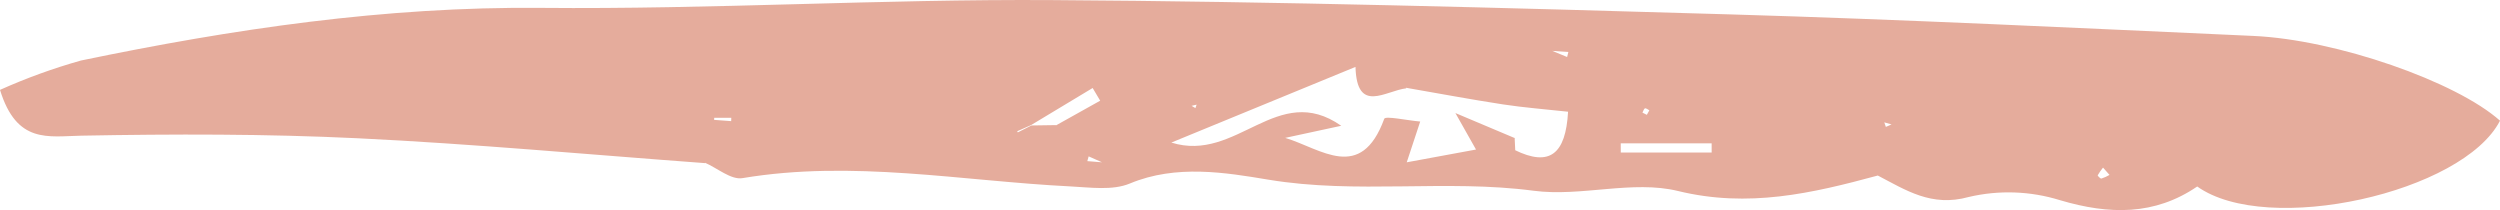 <svg width="119" height="10" viewBox="0 0 119 10" fill="none" xmlns="http://www.w3.org/2000/svg">
<path d="M89.373 8.358C86.255 9.203 83.217 9.908 79.875 9.092C77.708 8.562 75.263 9.377 73.005 9.08C68.806 8.526 64.599 9.255 60.368 8.551C58.358 8.216 55.986 7.815 53.784 8.734C52.954 9.08 51.896 8.92 50.948 8.873C45.751 8.613 40.577 7.602 35.342 8.479C34.798 8.57 34.152 8.005 33.553 7.744L33.575 7.766C28.059 7.36 22.547 6.848 17.024 6.581C12.646 6.37 8.253 6.376 3.869 6.458C2.293 6.488 0.795 6.861 0 4.278C1.25 3.718 2.538 3.251 3.853 2.881C11.079 1.38 18.336 0.305 25.758 0.375C33.857 0.451 41.96 -0.048 50.06 0.004C60.835 0.073 71.61 0.369 82.382 0.686C90.677 0.93 98.967 1.336 107.258 1.71C111.233 1.889 116.926 3.892 119 5.745C117.239 9.176 107.918 11.255 104.588 8.877C102.561 10.26 100.403 10.225 98.057 9.529C96.645 9.091 95.147 9.039 93.709 9.377C91.938 9.867 90.719 9.051 89.357 8.341C89.551 8.141 89.745 7.94 89.939 7.74L89.955 7.756L89.373 8.358ZM73.817 1.789L73.846 1.812C73.845 2.009 73.844 2.206 73.843 2.403C74.094 2.506 74.345 2.61 74.595 2.714L74.654 2.475C74.378 2.456 74.101 2.436 73.824 2.417L73.817 1.789ZM52.56 7.734L52.535 7.761L51.82 7.443L51.756 7.67C52.024 7.691 52.292 7.713 52.56 7.734V7.734ZM49.097 5.972C49.483 5.966 49.869 5.961 50.255 5.955C50.387 6.032 50.518 6.108 50.468 6.079C50.519 6.098 50.375 6.043 50.23 5.988C50.943 5.589 51.656 5.191 52.369 4.793C52.249 4.592 52.13 4.39 52.01 4.189L49.079 5.954L48.42 6.246L48.447 6.302C48.663 6.192 48.88 6.082 49.097 5.972V5.972ZM72.102 7.141C73.764 7.956 74.529 7.337 74.64 5.318C73.557 5.199 72.546 5.123 71.545 4.97C69.998 4.733 68.459 4.443 66.916 4.176L66.942 4.204C65.954 4.314 64.584 5.445 64.521 3.185C61.713 4.339 58.96 5.47 55.756 6.786C58.882 7.767 60.793 3.853 63.843 5.987C62.765 6.22 61.973 6.391 61.181 6.562L61.179 6.564C62.883 7.079 64.776 8.698 65.89 5.655C65.944 5.506 66.945 5.727 67.602 5.785C67.31 6.669 67.129 7.215 66.949 7.761L66.86 7.837L66.922 7.733C68.041 7.527 69.16 7.321 70.258 7.118C70.047 6.744 69.821 6.343 69.277 5.381C70.641 5.956 71.384 6.27 72.127 6.583L72.097 6.558L72.126 7.166L72.102 7.141ZM81.475 7.26L81.474 6.822H77.147L77.149 7.26H81.475ZM100.104 7.978C100.01 8.094 99.925 8.217 99.849 8.346C99.841 8.363 99.977 8.51 100.025 8.5C100.16 8.456 100.29 8.398 100.413 8.326L100.104 7.978ZM33.996 5.608L33.992 5.706C34.263 5.726 34.533 5.746 34.804 5.766L34.81 5.608H33.996ZM90.037 5.923L89.692 5.824L89.767 6.041L90.037 5.923ZM78.39 5.466L78.509 5.25C78.438 5.216 78.352 5.139 78.301 5.159C78.245 5.181 78.22 5.291 78.181 5.362L78.39 5.466ZM56.959 4.981L56.72 5.038L56.901 5.145L56.959 4.981Z" fill="#E5AC9C"/>
</svg>
